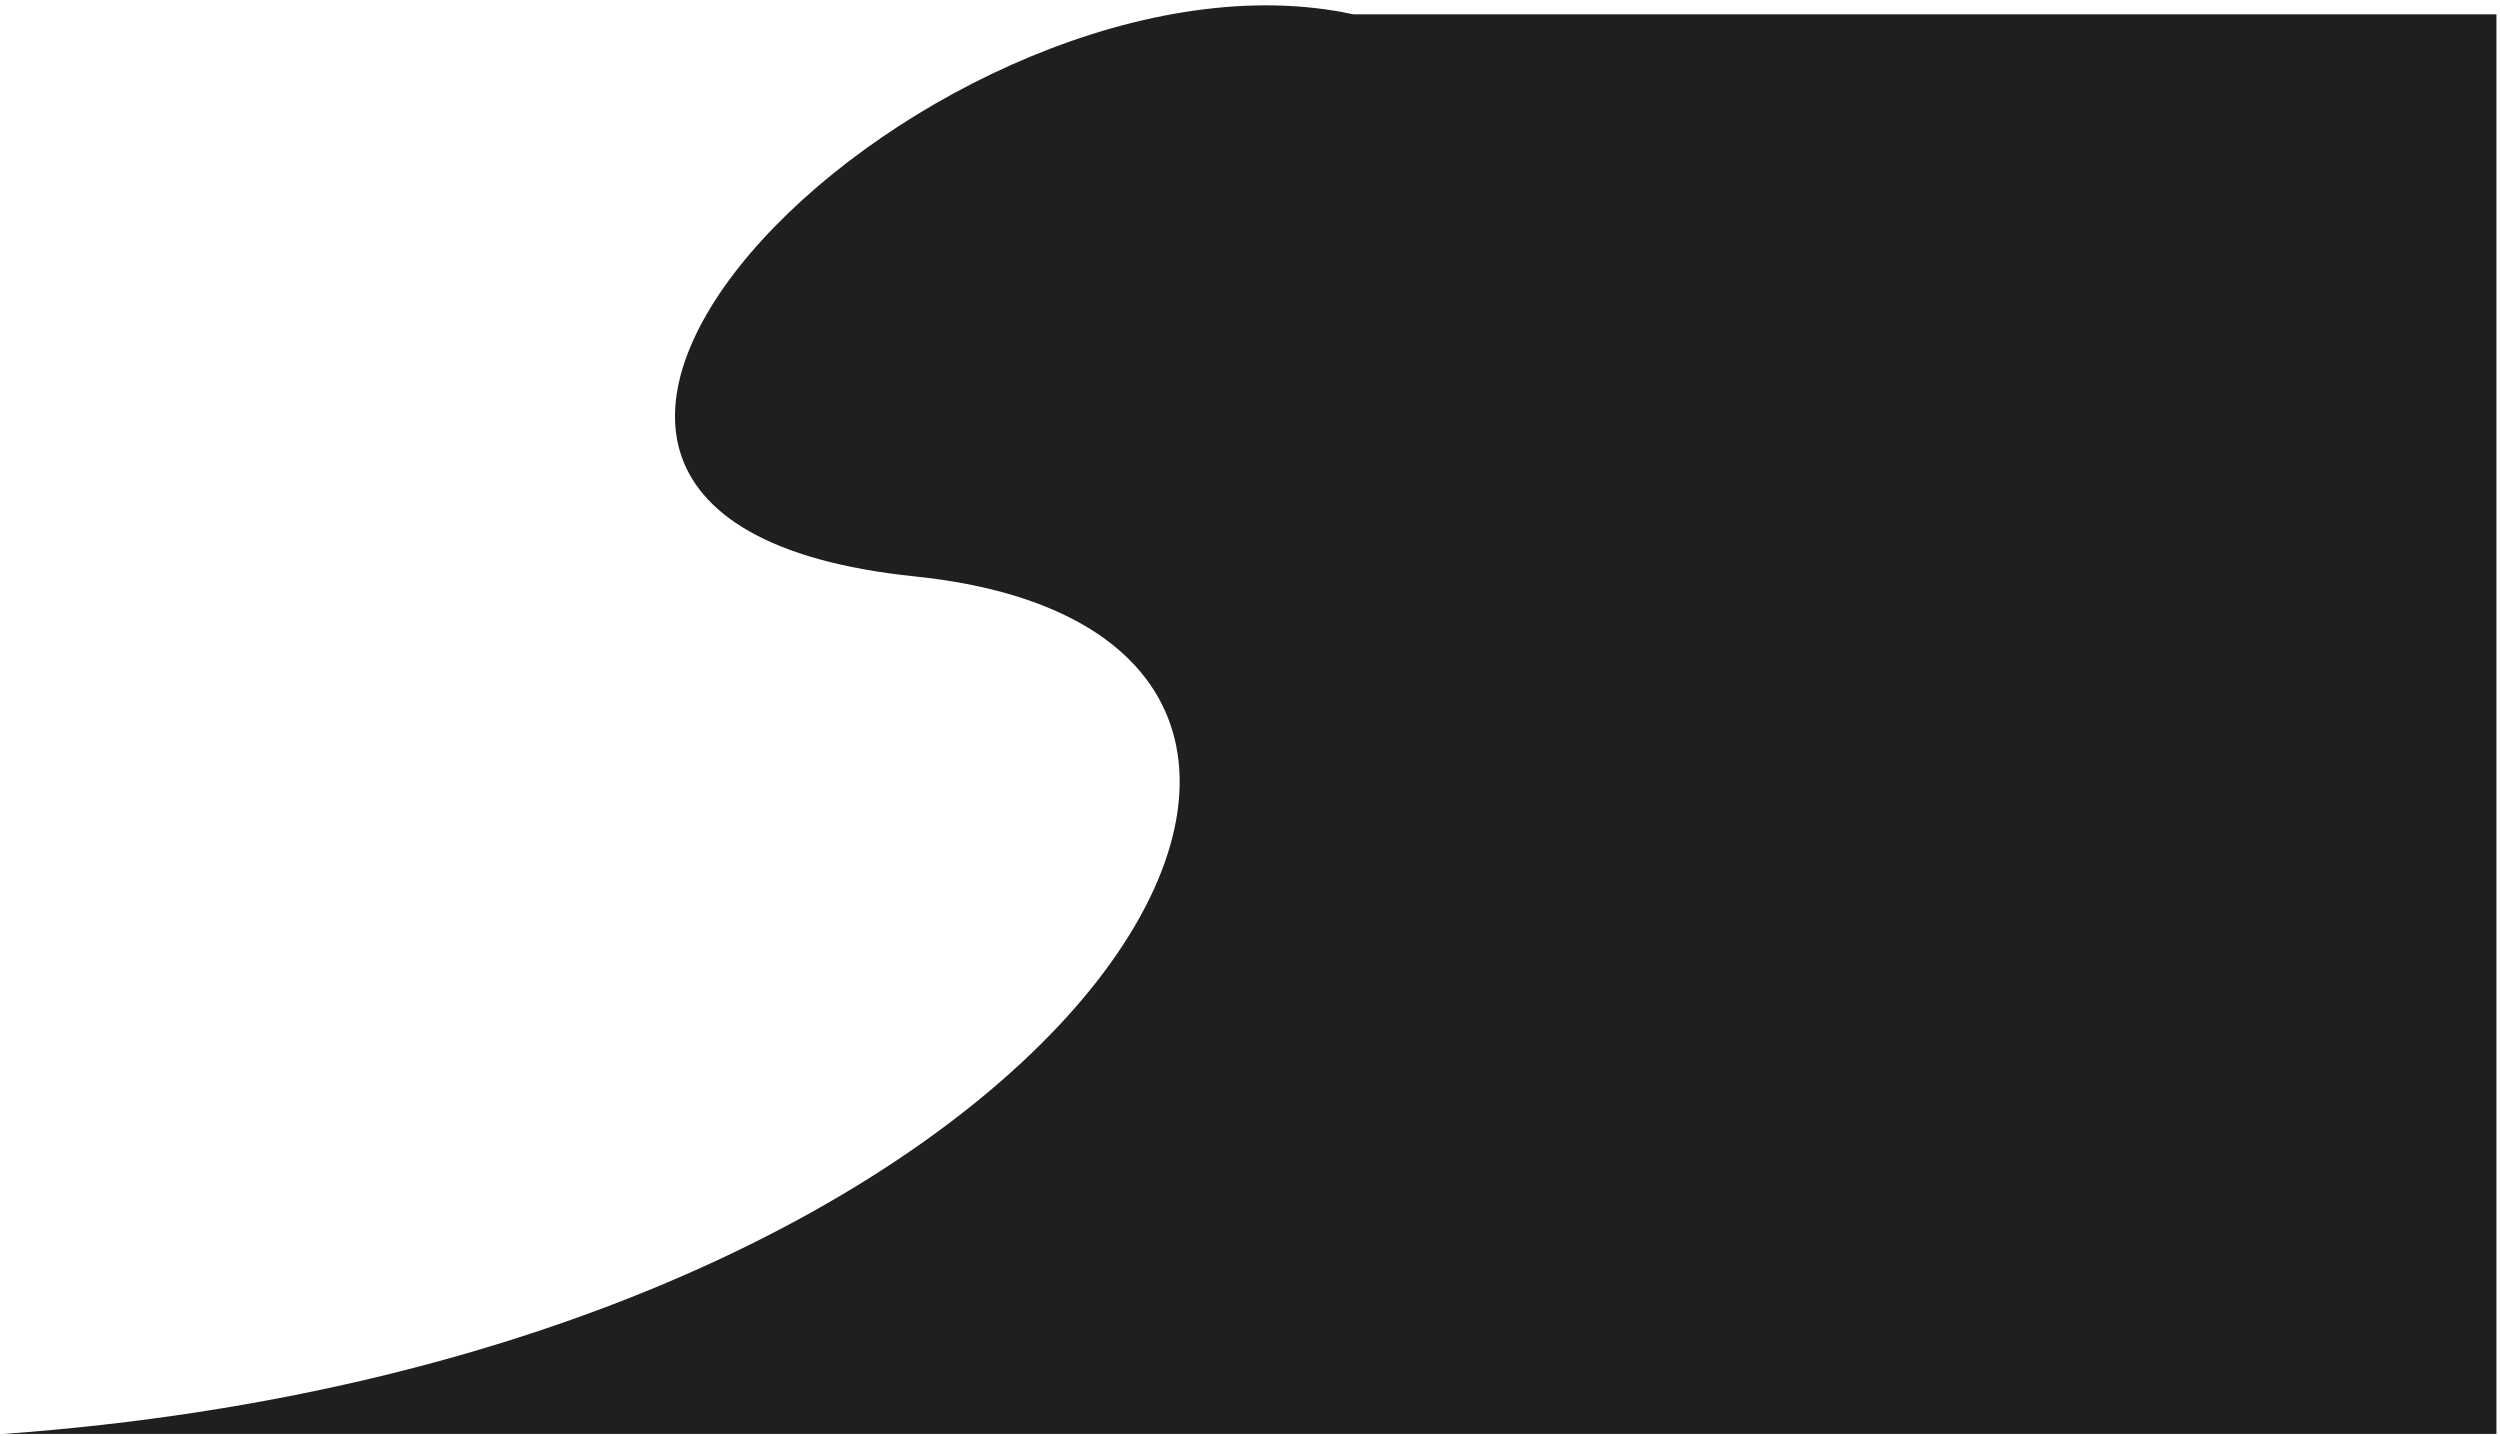 <svg width="350" height="201" viewBox="0 0 350 201" fill="none" xmlns="http://www.w3.org/2000/svg">
<path d="M189.489 2.011H267.857H349.5V200.75H0.5C151.604 189.831 209.83 89.153 128.073 80.699C46.317 72.246 132.474 -10.369 189.489 2.011Z" fill="#1F1F1F"/>
</svg>
